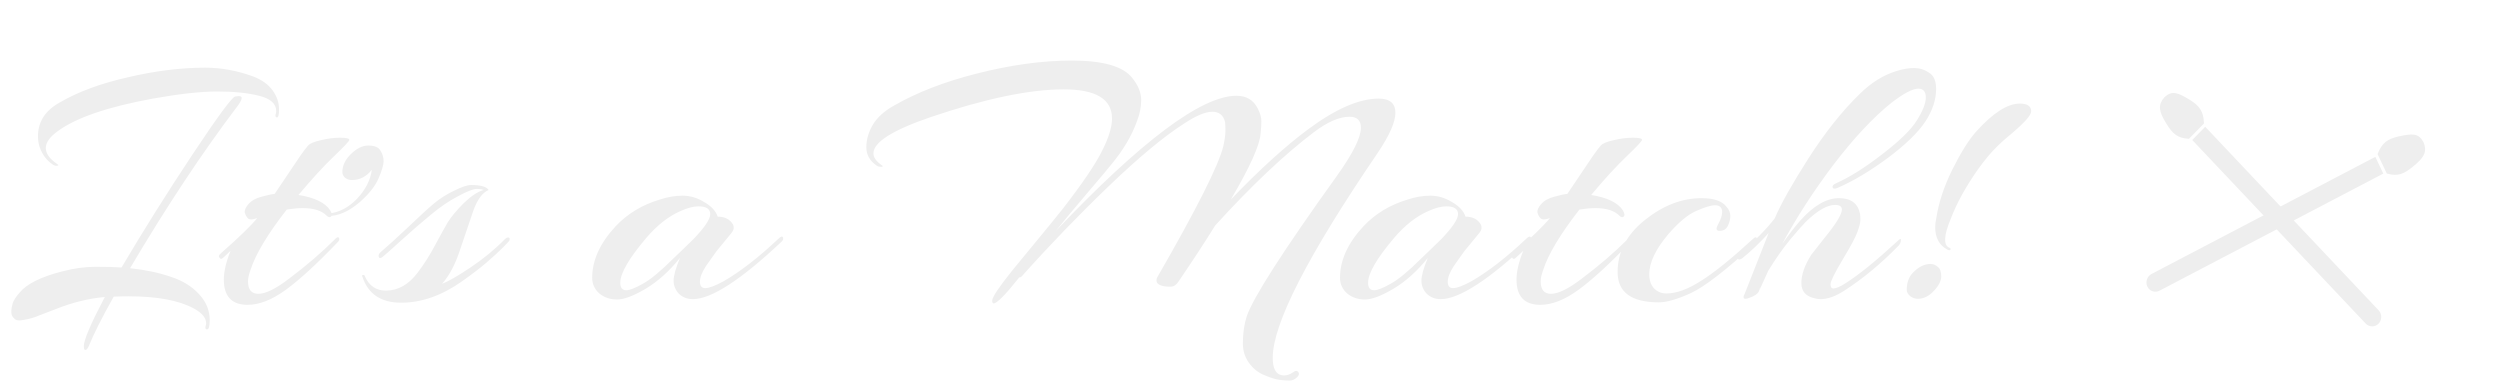 <svg width="675" height="105" viewBox="0 0 675 105" fill="none" xmlns="http://www.w3.org/2000/svg">
<g filter="url(#filter0_d_831_42)">
<path d="M72.573 27.984C72.573 26 71.037 24.624 67.965 23.856C64.893 23.088 61.117 22.704 56.637 22.704C52.221 22.704 46.429 23.344 39.261 24.624C27.037 26.864 18.461 29.808 13.533 33.456C11.421 34.992 10.365 36.496 10.365 37.968C10.365 39.44 11.389 40.88 13.437 42.288C13.885 42.544 13.853 42.704 13.341 42.768C12.893 42.768 12.509 42.64 12.189 42.384C10.589 41.296 9.437 39.76 8.733 37.776C8.413 36.88 8.253 35.888 8.253 34.8C8.253 30.896 10.205 27.856 14.109 25.68C19.037 22.8 25.181 20.528 32.541 18.864C39.901 17.136 46.845 16.272 53.373 16.272C57.725 16.272 62.077 17.072 66.429 18.672C68.733 19.568 70.461 20.816 71.613 22.416C72.765 24.016 73.341 25.712 73.341 27.504C73.341 28.976 73.149 29.712 72.765 29.712C72.445 29.648 72.317 29.424 72.381 29.04C72.509 28.656 72.573 28.304 72.573 27.984ZM62.397 23.952C62.973 23.952 63.261 24.112 63.261 24.432C63.261 24.88 62.909 25.584 62.205 26.544C52.733 39.024 43.037 53.648 33.117 70.416C37.277 70.864 40.925 71.632 44.061 72.72C47.261 73.744 49.821 75.312 51.741 77.424C53.661 79.472 54.621 81.808 54.621 84.432C54.621 86.16 54.365 86.992 53.853 86.928C53.533 86.928 53.405 86.704 53.469 86.256C53.597 85.808 53.661 85.488 53.661 85.296C53.661 83.824 52.541 82.48 50.301 81.264C46.269 79.088 40.381 78 32.637 78C31.357 78 30.045 78.032 28.701 78.096C25.437 83.92 23.197 88.368 21.981 91.44C21.661 92.144 21.341 92.496 21.021 92.496C20.765 92.496 20.637 92.144 20.637 91.44C20.637 89.776 22.525 85.36 26.301 78.192C21.949 78.576 17.533 79.664 13.053 81.456C11.197 82.16 9.693 82.736 8.541 83.184C7.389 83.696 6.077 84.08 4.605 84.336C3.133 84.656 2.205 84.528 1.821 83.952C1.309 83.568 1.053 82.992 1.053 82.224C1.053 81.52 1.181 80.72 1.437 79.824C1.757 78.992 2.365 78.064 3.261 77.04C5.181 74.672 9.021 72.752 14.781 71.28C17.917 70.448 20.957 70.032 23.901 70.032C26.845 70.032 29.149 70.096 30.813 70.224C36.637 60.368 43.005 50.224 49.917 39.792C56.893 29.296 60.765 24.048 61.533 24.048L62.397 23.952ZM75.714 45.072C77.122 42.96 78.242 41.296 79.074 40.08C79.97 38.8 80.674 37.872 81.186 37.296C81.698 36.72 82.85 36.24 84.642 35.856C86.434 35.408 88.162 35.184 89.826 35.184C91.49 35.184 92.322 35.376 92.322 35.76C92.322 36.08 90.946 37.552 88.194 40.176C85.442 42.8 82.242 46.288 78.594 50.64C82.946 51.344 85.794 52.72 87.138 54.768C87.65 55.664 87.714 56.24 87.33 56.496C87.01 56.752 86.626 56.656 86.178 56.208C84.834 54.864 82.69 54.192 79.746 54.192C78.466 54.192 77.026 54.32 75.426 54.576C70.242 61.232 66.978 66.672 65.634 70.896C65.186 72.112 64.962 73.136 64.962 73.968C64.962 76.208 65.89 77.328 67.746 77.328C69.73 77.328 72.514 75.952 76.098 73.2C80.77 69.68 84.834 66.192 88.29 62.736C88.93 62.032 89.346 61.872 89.538 62.256C89.73 62.64 89.57 63.056 89.058 63.504C83.554 69.264 78.914 73.52 75.138 76.272C71.426 78.96 68.002 80.304 64.866 80.304C60.578 80.304 58.434 78.032 58.434 73.488C58.434 71.312 59.042 68.72 60.258 65.712L58.53 67.344C58.018 67.856 57.666 68.016 57.474 67.824C57.218 67.568 57.09 67.344 57.09 67.152C57.09 66.96 57.346 66.64 57.858 66.192C62.53 62.096 65.73 58.992 67.458 56.88C66.242 57.328 65.41 57.36 64.962 56.976C64.578 56.592 64.29 56.08 64.098 55.44C63.97 54.8 64.29 54.032 65.058 53.136C65.89 52.176 67.074 51.504 68.61 51.12C70.21 50.672 71.394 50.416 72.162 50.352C73.122 48.944 74.306 47.184 75.714 45.072ZM97.443 37.296C99.107 37.296 100.195 37.744 100.707 38.64C101.283 39.536 101.571 40.496 101.571 41.52C101.571 42.48 101.123 44.016 100.227 46.128C99.331 48.24 97.603 50.416 95.043 52.656C92.163 55.088 89.411 56.304 86.787 56.304C86.531 56.304 86.403 56.208 86.403 56.016C86.403 55.824 86.531 55.696 86.787 55.632C89.539 55.376 92.067 54.064 94.371 51.696C96.675 49.264 98.019 46.64 98.403 43.824C96.931 45.68 95.139 46.608 93.027 46.608C92.259 46.608 91.619 46.384 91.107 45.936C90.659 45.488 90.435 45.008 90.435 44.496C90.435 42.768 91.171 41.168 92.643 39.696C94.243 38.096 95.843 37.296 97.443 37.296ZM95.851 72.72C95.787 72.656 95.755 72.56 95.755 72.432C95.755 72.304 95.883 72.24 96.139 72.24C96.331 72.24 96.459 72.368 96.523 72.624C97.675 75.184 99.563 76.464 102.187 76.464C105.451 76.464 108.299 74.864 110.731 71.664C112.523 69.296 114.091 66.832 115.435 64.272C116.843 61.648 117.995 59.568 118.891 58.032C119.851 56.496 121.291 54.768 123.211 52.848C125.195 50.928 126.987 49.744 128.587 49.296C128.203 49.104 127.563 49.008 126.667 49.008C125.771 49.008 124.075 49.68 121.579 51.024C119.147 52.304 116.715 53.968 114.283 56.016C111.851 58 109.227 60.272 106.411 62.832C103.595 65.392 101.899 66.896 101.323 67.344C100.747 67.792 100.395 67.792 100.267 67.344C100.139 66.896 100.299 66.48 100.747 66.096C102.411 64.688 104.811 62.512 107.947 59.568C111.083 56.56 113.451 54.384 115.051 53.04C116.715 51.632 118.571 50.448 120.619 49.488C122.667 48.464 124.203 47.952 125.227 47.952C127.787 47.952 129.355 48.4 129.931 49.296C128.267 50 126.891 51.856 125.803 54.864C124.779 57.872 123.595 61.36 122.251 65.328C120.971 69.296 119.339 72.4 117.355 74.64C119.019 74 121.579 72.528 125.035 70.224C128.555 67.856 131.659 65.296 134.347 62.544C134.923 62.032 135.339 61.968 135.595 62.352C135.595 62.48 135.595 62.64 135.595 62.832C135.595 62.96 134.987 63.632 133.771 64.848C132.555 66.064 131.051 67.44 129.259 68.976C127.531 70.448 125.355 72.112 122.731 73.968C117.291 77.808 111.819 79.728 106.315 79.728C100.875 79.728 97.387 77.392 95.851 72.72ZM193.602 63.216C192.898 64.048 192.162 64.944 191.394 65.904C190.69 66.864 189.762 68.176 188.61 69.84C187.522 71.504 186.978 72.912 186.978 74.064C186.978 75.216 187.458 75.792 188.418 75.792C189.442 75.792 191.074 75.184 193.314 73.968C197.794 71.408 202.754 67.568 208.194 62.448C208.834 61.808 209.25 61.712 209.442 62.16C209.442 62.224 209.442 62.352 209.442 62.544C209.442 62.736 209.314 62.96 209.058 63.216C198.05 73.584 190.05 78.768 185.058 78.768C183.586 78.768 182.338 78.288 181.314 77.328C180.354 76.304 179.874 75.12 179.874 73.776C179.874 72.432 180.45 70.384 181.602 67.632C178.722 71.216 175.618 74 172.29 75.984C169.026 77.904 166.466 78.864 164.61 78.864C162.754 78.864 161.154 78.32 159.81 77.232C158.53 76.08 157.89 74.672 157.89 73.008C157.89 68.272 160.002 63.632 164.226 59.088C167.426 55.696 171.394 53.296 176.13 51.888C178.242 51.184 180.29 50.832 182.274 50.832C184.322 50.832 186.274 51.408 188.13 52.56C190.05 53.648 191.266 54.96 191.778 56.496C193.698 56.496 195.074 57.2 195.906 58.608C196.034 58.8 196.098 59.12 196.098 59.568C196.098 60.016 195.842 60.528 195.33 61.104C194.882 61.68 194.306 62.384 193.602 63.216ZM186.594 53.712C185.25 53.712 183.65 54.128 181.794 54.96C178.53 56.368 175.426 58.8 172.482 62.256C167.81 67.76 165.474 71.792 165.474 74.352C165.474 75.696 166.018 76.368 167.106 76.368C168.002 76.368 169.474 75.792 171.522 74.64C173.634 73.488 176.386 71.216 179.778 67.824C179.97 67.632 180.706 66.928 181.986 65.712C183.266 64.496 184.354 63.44 185.25 62.544C188.258 59.408 189.762 57.168 189.762 55.824C189.762 54.416 188.706 53.712 186.594 53.712ZM266.277 79.92C266.021 79.92 265.893 79.664 265.893 79.152C265.893 78.256 267.685 75.568 271.269 71.088C271.781 70.448 273.861 67.92 277.509 63.504C281.157 59.088 283.685 55.984 285.093 54.192C290.341 47.408 293.829 42.256 295.557 38.736C297.349 35.216 298.245 32.304 298.245 30C298.245 24.752 293.893 22.128 285.189 22.128C275.973 22.128 264.005 24.624 249.285 29.616C238.981 33.136 233.829 36.4 233.829 39.408C233.829 40.496 234.565 41.552 236.037 42.576C236.485 42.832 236.453 42.992 235.941 43.056C235.493 43.056 235.109 42.96 234.789 42.768C232.869 41.488 231.909 39.824 231.909 37.776C231.909 35.728 232.485 33.712 233.637 31.728C234.853 29.68 236.805 27.92 239.493 26.448C245.637 22.928 252.997 20.08 261.573 17.904C270.789 15.536 279.397 14.352 287.397 14.352C295.845 14.352 301.285 15.92 303.717 19.056C305.317 21.04 306.117 23.024 306.117 25.008C306.117 26.928 305.733 28.848 304.965 30.768C303.557 34.672 301.285 38.512 298.149 42.288C297.509 43.12 295.333 45.712 291.621 50.064C287.973 54.352 285.125 57.776 283.077 60.336C306.181 36.016 322.437 23.856 331.845 23.856C334.533 23.856 336.453 25.008 337.605 27.312C338.245 28.592 338.565 29.712 338.565 30.672C338.565 31.632 338.501 32.72 338.373 33.936C338.181 37.136 335.493 43.12 330.309 51.888C338.117 43.76 345.093 37.424 351.237 32.88C358.661 27.376 364.997 24.624 370.245 24.624C373.253 24.624 374.757 25.904 374.757 28.464C374.757 30.96 373.157 34.576 369.957 39.312C351.077 67.024 341.637 85.456 341.637 94.608C341.637 97.488 342.469 99.056 344.133 99.312C345.157 99.504 346.245 99.184 347.397 98.352C347.845 98.032 348.229 98.064 348.549 98.448C348.869 98.896 348.741 99.376 348.165 99.888C347.589 100.464 346.917 100.752 346.149 100.752C345.381 100.752 344.485 100.688 343.461 100.56C342.437 100.432 341.093 100.016 339.429 99.312C337.765 98.672 336.357 97.552 335.205 95.952C334.117 94.416 333.573 92.688 333.573 90.768C333.573 88.016 333.925 85.552 334.629 83.376C336.357 78.32 344.453 65.712 358.917 45.552C363.269 39.472 365.445 35.12 365.445 32.496C365.445 30.512 364.421 29.52 362.373 29.52C359.621 29.52 356.389 30.928 352.677 33.744C344.741 39.76 335.877 48.144 326.085 58.896C323.397 63.248 320.069 68.336 316.101 74.16C315.525 74.992 314.853 75.408 314.085 75.408C311.525 75.408 310.245 74.832 310.245 73.68C310.245 73.424 310.309 73.168 310.437 72.912C321.061 54.48 327.013 42.672 328.293 37.488C328.677 35.696 328.869 34.32 328.869 33.36C328.869 32.336 328.837 31.536 328.773 30.96C328.325 29.104 327.173 28.176 325.317 28.176C323.461 28.176 320.933 29.232 317.733 31.344C312.229 34.864 305.413 40.528 297.285 48.336C289.157 56.144 281.349 64.24 273.861 72.624C273.669 72.816 273.445 72.912 273.189 72.912C269.477 77.584 267.173 79.92 266.277 79.92ZM395.514 63.216C394.81 64.048 394.074 64.944 393.306 65.904C392.602 66.864 391.674 68.176 390.522 69.84C389.434 71.504 388.89 72.912 388.89 74.064C388.89 75.216 389.37 75.792 390.33 75.792C391.354 75.792 392.986 75.184 395.226 73.968C399.706 71.408 404.666 67.568 410.106 62.448C410.746 61.808 411.162 61.712 411.354 62.16C411.354 62.224 411.354 62.352 411.354 62.544C411.354 62.736 411.226 62.96 410.97 63.216C399.962 73.584 391.962 78.768 386.97 78.768C385.498 78.768 384.25 78.288 383.226 77.328C382.266 76.304 381.786 75.12 381.786 73.776C381.786 72.432 382.362 70.384 383.514 67.632C380.634 71.216 377.53 74 374.202 75.984C370.938 77.904 368.378 78.864 366.522 78.864C364.666 78.864 363.066 78.32 361.722 77.232C360.442 76.08 359.802 74.672 359.802 73.008C359.802 68.272 361.914 63.632 366.138 59.088C369.338 55.696 373.306 53.296 378.042 51.888C380.154 51.184 382.202 50.832 384.186 50.832C386.234 50.832 388.186 51.408 390.042 52.56C391.962 53.648 393.178 54.96 393.69 56.496C395.61 56.496 396.986 57.2 397.818 58.608C397.946 58.8 398.01 59.12 398.01 59.568C398.01 60.016 397.754 60.528 397.242 61.104C396.794 61.68 396.218 62.384 395.514 63.216ZM388.506 53.712C387.162 53.712 385.562 54.128 383.706 54.96C380.442 56.368 377.338 58.8 374.394 62.256C369.722 67.76 367.386 71.792 367.386 74.352C367.386 75.696 367.93 76.368 369.018 76.368C369.914 76.368 371.386 75.792 373.434 74.64C375.546 73.488 378.298 71.216 381.69 67.824C381.882 67.632 382.618 66.928 383.898 65.712C385.178 64.496 386.266 63.44 387.162 62.544C390.17 59.408 391.674 57.168 391.674 55.824C391.674 54.416 390.618 53.712 388.506 53.712ZM424.738 45.072C426.146 42.96 427.266 41.296 428.098 40.08C428.994 38.8 429.698 37.872 430.21 37.296C430.722 36.72 431.874 36.24 433.666 35.856C435.458 35.408 437.186 35.184 438.85 35.184C440.514 35.184 441.346 35.376 441.346 35.76C441.346 36.08 439.97 37.552 437.218 40.176C434.466 42.8 431.266 46.288 427.618 50.64C431.97 51.344 434.818 52.72 436.162 54.768C436.674 55.664 436.738 56.24 436.354 56.496C436.034 56.752 435.65 56.656 435.202 56.208C433.858 54.864 431.714 54.192 428.77 54.192C427.49 54.192 426.05 54.32 424.45 54.576C419.266 61.232 416.002 66.672 414.658 70.896C414.21 72.112 413.986 73.136 413.986 73.968C413.986 76.208 414.914 77.328 416.77 77.328C418.754 77.328 421.538 75.952 425.122 73.2C429.794 69.68 433.858 66.192 437.314 62.736C437.954 62.032 438.37 61.872 438.562 62.256C438.754 62.64 438.594 63.056 438.082 63.504C432.578 69.264 427.938 73.52 424.162 76.272C420.45 78.96 417.026 80.304 413.89 80.304C409.602 80.304 407.458 78.032 407.458 73.488C407.458 71.312 408.066 68.72 409.282 65.712L407.554 67.344C407.042 67.856 406.69 68.016 406.498 67.824C406.242 67.568 406.114 67.344 406.114 67.152C406.114 66.96 406.37 66.64 406.882 66.192C411.554 62.096 414.754 58.992 416.482 56.88C415.266 57.328 414.434 57.36 413.986 56.976C413.602 56.592 413.314 56.08 413.122 55.44C412.994 54.8 413.314 54.032 414.082 53.136C414.914 52.176 416.098 51.504 417.634 51.12C419.234 50.672 420.418 50.416 421.186 50.352C422.146 48.944 423.33 47.184 424.738 45.072ZM462.979 55.248C462.979 54.032 462.339 53.424 461.059 53.424C459.971 53.424 458.275 53.936 455.971 54.96C453.731 55.92 451.203 58.032 448.387 61.296C444.995 65.328 443.299 68.912 443.299 72.048C443.299 74.416 444.195 76.016 445.987 76.848C446.563 77.104 447.235 77.232 448.003 77.232C450.627 77.232 453.699 76.112 457.219 73.872C460.803 71.632 465.411 67.92 471.043 62.736C471.939 61.84 472.387 61.84 472.387 62.736C472.387 63.12 472.195 63.472 471.811 63.792C464.003 70.96 458.243 75.408 454.531 77.136C450.883 78.8 448.003 79.632 445.891 79.632C438.467 79.632 434.755 76.912 434.755 71.472C434.755 66.032 437.187 61.36 442.051 57.456C446.979 53.488 452.099 51.504 457.411 51.504C460.739 51.504 462.979 52.272 464.131 53.808C464.835 54.576 465.187 55.408 465.187 56.304C465.187 57.136 464.963 58.032 464.515 58.992C464.067 59.888 463.331 60.336 462.307 60.336C461.347 60.336 461.219 59.728 461.923 58.512C462.627 57.232 462.979 56.144 462.979 55.248ZM495.312 54.576C495.312 53.744 494.704 53.328 493.488 53.328C491.312 53.328 488.656 54.864 485.52 57.936C484.752 58.704 483.344 60.304 481.296 62.736C479.312 65.168 477.36 67.952 475.44 71.088L473.04 76.368L473.328 75.408C473.2 75.664 473.072 76.048 472.944 76.56C472.624 77.328 471.696 77.968 470.16 78.48C469.84 78.608 469.552 78.672 469.296 78.672C468.656 78.672 468.592 78.192 469.104 77.232C469.36 76.592 470.256 74.32 471.792 70.416C473.328 66.448 474.576 63.28 475.536 60.912C473.04 63.664 470.704 65.904 468.528 67.632C467.888 68.144 467.44 68.208 467.184 67.824C467.12 67.76 467.088 67.632 467.088 67.44C467.088 67.248 467.376 66.896 467.952 66.384C471.856 62.992 474.928 59.856 477.168 56.976C478.832 53.072 481.872 47.664 486.288 40.752C490.768 33.776 495.344 28.016 500.016 23.472C503.152 20.336 506.544 18.224 510.192 17.136C511.856 16.624 513.392 16.368 514.8 16.368C516.272 16.368 517.616 16.784 518.832 17.616C520.112 18.384 520.752 19.856 520.752 22.032C520.752 24.912 519.792 27.824 517.872 30.768C515.952 33.712 512.56 37.008 507.696 40.656C502.832 44.24 498.32 46.928 494.16 48.72C493.392 49.04 492.944 49.008 492.816 48.624C492.688 48.176 493.008 47.792 493.776 47.472C497.488 45.808 501.648 43.184 506.256 39.6C510.928 36.016 514.032 32.976 515.568 30.48C517.168 27.92 517.968 25.872 517.968 24.336C517.968 22.736 517.296 21.936 515.952 21.936C514.416 21.936 511.984 23.216 508.656 25.776C503.728 29.744 498.544 35.28 493.104 42.384C487.728 49.488 483.088 56.656 479.184 63.888C480.976 61.328 482.608 59.216 484.08 57.552C487.664 53.52 491.152 51.504 494.544 51.504C497.744 51.504 499.632 52.912 500.208 55.728C500.272 56.112 500.304 56.656 500.304 57.36C500.304 58.064 500.048 59.12 499.536 60.528C499.088 61.872 497.744 64.4 495.504 68.112C493.328 71.76 492.24 73.968 492.24 74.736C492.24 75.504 492.496 75.888 493.008 75.888C493.712 75.888 494.768 75.44 496.176 74.544C499.76 72.304 504.432 68.528 510.192 63.216C510.96 62.448 511.312 62.32 511.248 62.832C511.248 63.344 511.056 63.824 510.672 64.272C505.936 69.136 501.04 73.2 495.984 76.464C493.616 78 491.472 78.768 489.552 78.768C489.04 78.768 488.56 78.704 488.112 78.576C485.616 78.064 484.368 76.688 484.368 74.448C484.368 72.144 485.264 69.584 487.056 66.768C487.376 66.32 488.56 64.816 490.608 62.256C493.744 58.416 495.312 55.856 495.312 54.576ZM543.347 25.968C545.395 25.968 546.419 26.672 546.419 28.08C546.419 29.104 544.595 31.152 540.947 34.224C539.219 35.632 537.747 36.976 536.531 38.256C535.315 39.472 533.843 41.264 532.115 43.632C530.451 46 528.979 48.336 527.699 50.64C526.483 52.88 525.459 55.088 524.627 57.264C522.835 61.616 522.707 64.144 524.243 64.848C524.627 64.976 524.755 65.168 524.627 65.424C524.499 65.616 524.243 65.616 523.859 65.424C521.619 64.272 520.499 62.224 520.499 59.28C520.499 58.576 520.595 57.808 520.787 56.976C521.427 52.752 522.867 48.368 525.107 43.824C527.411 39.216 529.555 35.792 531.539 33.552C536.083 28.496 540.019 25.968 543.347 25.968ZM515.795 78.672C515.027 78.672 514.323 78.416 513.683 77.904C513.107 77.392 512.819 76.848 512.819 76.272C512.819 74.352 513.363 72.816 514.451 71.664C515.987 70.064 517.587 69.264 519.251 69.264C519.955 69.264 520.595 69.52 521.171 70.032C521.811 70.48 522.131 71.344 522.131 72.624C522.131 73.84 521.459 75.152 520.115 76.56C518.835 77.968 517.395 78.672 515.795 78.672Z" fill="#EEEEEE"/>
<path d="M663.257 30.68C663.212 30.361 662.75 29.928 662.75 29.928C662.476 29.773 662.146 29.76 661.86 29.893C661.339 30.135 660.41 30.567 659.578 30.953C659.943 28.527 660.293 24.615 659.502 21.244C659.439 20.974 659.272 20.742 659.04 20.601C658.808 20.46 658.529 20.423 658.269 20.497C655.018 21.419 651.858 23.63 649.97 25.134C649.895 24.198 649.812 23.154 649.766 22.568C649.74 22.247 649.57 21.957 649.305 21.785C649.037 21.612 648.712 21.579 648.419 21.694C648.069 21.83 639.806 25.116 635.833 31.928C635.035 33.296 634.438 34.775 634.059 36.324C633.924 36.874 634.248 37.432 634.782 37.569C635.317 37.707 635.86 37.372 635.994 36.821C636.326 35.468 636.847 34.177 637.543 32.983C640.29 28.275 645.512 25.327 647.89 24.172L648.12 27.062C648.175 27.748 648.476 28.127 649.015 28.19C649.282 28.221 649.55 28.14 649.758 27.966C649.768 27.958 649.795 27.934 649.838 27.896C650.844 26.994 654.186 24.156 657.77 22.816C658.367 26.689 657.571 31.07 657.291 32.411C657.279 32.467 657.272 32.502 657.27 32.515C657.223 32.787 657.284 33.067 657.439 33.292C657.754 33.747 658.223 33.833 658.833 33.551L661.406 32.356C661.577 35.051 661.602 41.168 658.92 45.93C657.137 49.096 654.262 51.415 651.032 52.292C647.958 53.127 644.744 52.606 641.738 50.785C641.329 50.538 640.929 50.268 640.549 49.984C640.102 49.651 639.479 49.753 639.154 50.212C638.829 50.672 638.927 51.314 639.372 51.648C639.804 51.97 640.258 52.276 640.722 52.558C644.197 54.662 647.936 55.258 651.536 54.28C655.278 53.263 658.598 50.594 660.646 46.958C664.518 40.083 663.31 31.061 663.257 30.68Z" fill="white"/>
<path d="M578.928 71.964C577.705 72.604 577.193 74.134 577.785 75.381C578.377 76.629 579.848 77.121 581.072 76.481L578.928 71.964ZM639.27 46.027L641.485 44.868L639.341 40.35L637.126 41.51L639.27 46.027ZM581.072 76.481L639.27 46.027L637.126 41.51L578.928 71.964L581.072 76.481Z" fill="#EEEEEE"/>
<path d="M640.488 39.587L642.784 44.425C645.281 45.071 646.705 44.656 649.226 42.564C652.099 40.226 652.821 38.887 651.906 36.632C650.734 34.446 649.41 34.551 645.782 35.306C642.829 35.994 641.608 36.892 640.488 39.587Z" fill="#EEEEEE" stroke="#EEEEEE"/>
<path d="M573.94 15.299C574.087 15.012 574.665 14.752 574.665 14.752C574.974 14.695 575.29 14.79 575.517 15.009C575.931 15.407 576.669 16.118 577.33 16.754C577.774 14.341 578.718 10.529 580.563 7.598C580.711 7.364 580.944 7.199 581.209 7.142C581.475 7.084 581.75 7.139 581.972 7.294C584.746 9.224 587.014 12.343 588.309 14.38C588.684 13.52 589.103 12.559 589.338 12.02C589.466 11.725 589.722 11.506 590.028 11.43C590.338 11.354 590.656 11.429 590.896 11.632C591.182 11.875 597.925 17.673 599.464 25.407C599.773 26.96 599.856 28.552 599.711 30.141C599.659 30.705 599.171 31.127 598.621 31.083C598.071 31.039 597.667 30.545 597.718 29.981C597.846 28.594 597.773 27.203 597.503 25.848C596.439 20.502 592.461 16.014 590.589 14.148L589.431 16.806C589.155 17.436 588.747 17.697 588.217 17.58C587.955 17.523 587.728 17.36 587.587 17.127C587.581 17.116 587.563 17.085 587.535 17.035C586.877 15.855 584.641 12.082 581.689 9.649C579.863 13.117 579.19 17.518 579.018 18.878C579.011 18.934 579.006 18.97 579.004 18.983C578.96 19.255 578.811 19.5 578.591 19.662C578.145 19.989 577.673 19.919 577.189 19.453L575.145 17.486C574.106 19.978 572.091 25.753 573.076 31.13C573.731 34.703 575.695 37.832 578.464 39.714C581.098 41.504 584.306 42.057 587.741 41.314C588.209 41.213 588.675 41.089 589.127 40.944C589.657 40.774 590.214 41.074 590.371 41.614C590.529 42.154 590.227 42.73 589.697 42.9C589.184 43.064 588.655 43.206 588.125 43.321C584.155 44.179 580.425 43.525 577.34 41.428C574.133 39.249 571.862 35.644 571.109 31.539C569.687 23.779 573.766 15.641 573.94 15.299Z" fill="white"/>
<path d="M640.234 81.788C641.183 82.791 641.169 84.405 640.203 85.391C639.237 86.378 637.685 86.364 636.737 85.361L640.234 81.788ZM591.624 37.618L589.907 35.801L593.405 32.228L595.122 34.045L591.624 37.618ZM636.737 85.361L591.624 37.618L595.122 34.045L640.234 81.788L636.737 85.361Z" fill="#EEEEEE"/>
<path d="M592.57 31.133L588.823 34.96C586.252 34.758 585.041 33.901 583.338 31.102C581.383 27.957 581.136 26.456 582.736 24.621C584.555 22.936 585.773 23.467 588.957 25.361C591.525 26.974 592.388 28.22 592.57 31.133Z" fill="#EEEEEE" stroke="#EEEEEE"/>
</g>
<defs>
<filter id="filter0_d_831_42" x="1.053" y="7.119" width="666.424" height="97.633" filterUnits="userSpaceOnUse" color-interpolation-filters="sRGB">
<feFlood flood-opacity="0" result="BackgroundImageFix"/>
<feColorMatrix in="SourceAlpha" type="matrix" values="0 0 0 0 0 0 0 0 0 0 0 0 0 0 0 0 0 0 127 0" result="hardAlpha"/>
<feOffset dx="2" dy="2"/>
<feGaussianBlur stdDeviation="1"/>
<feComposite in2="hardAlpha" operator="out"/>
<feColorMatrix type="matrix" values="0 0 0 0 0.192 0 0 0 0 0.216 0 0 0 0 0.278 0 0 0 1 0"/>
<feBlend mode="normal" in2="BackgroundImageFix" result="effect1_dropShadow_831_42"/>
<feBlend mode="normal" in="SourceGraphic" in2="effect1_dropShadow_831_42" result="shape"/>
</filter>
</defs>
</svg>
